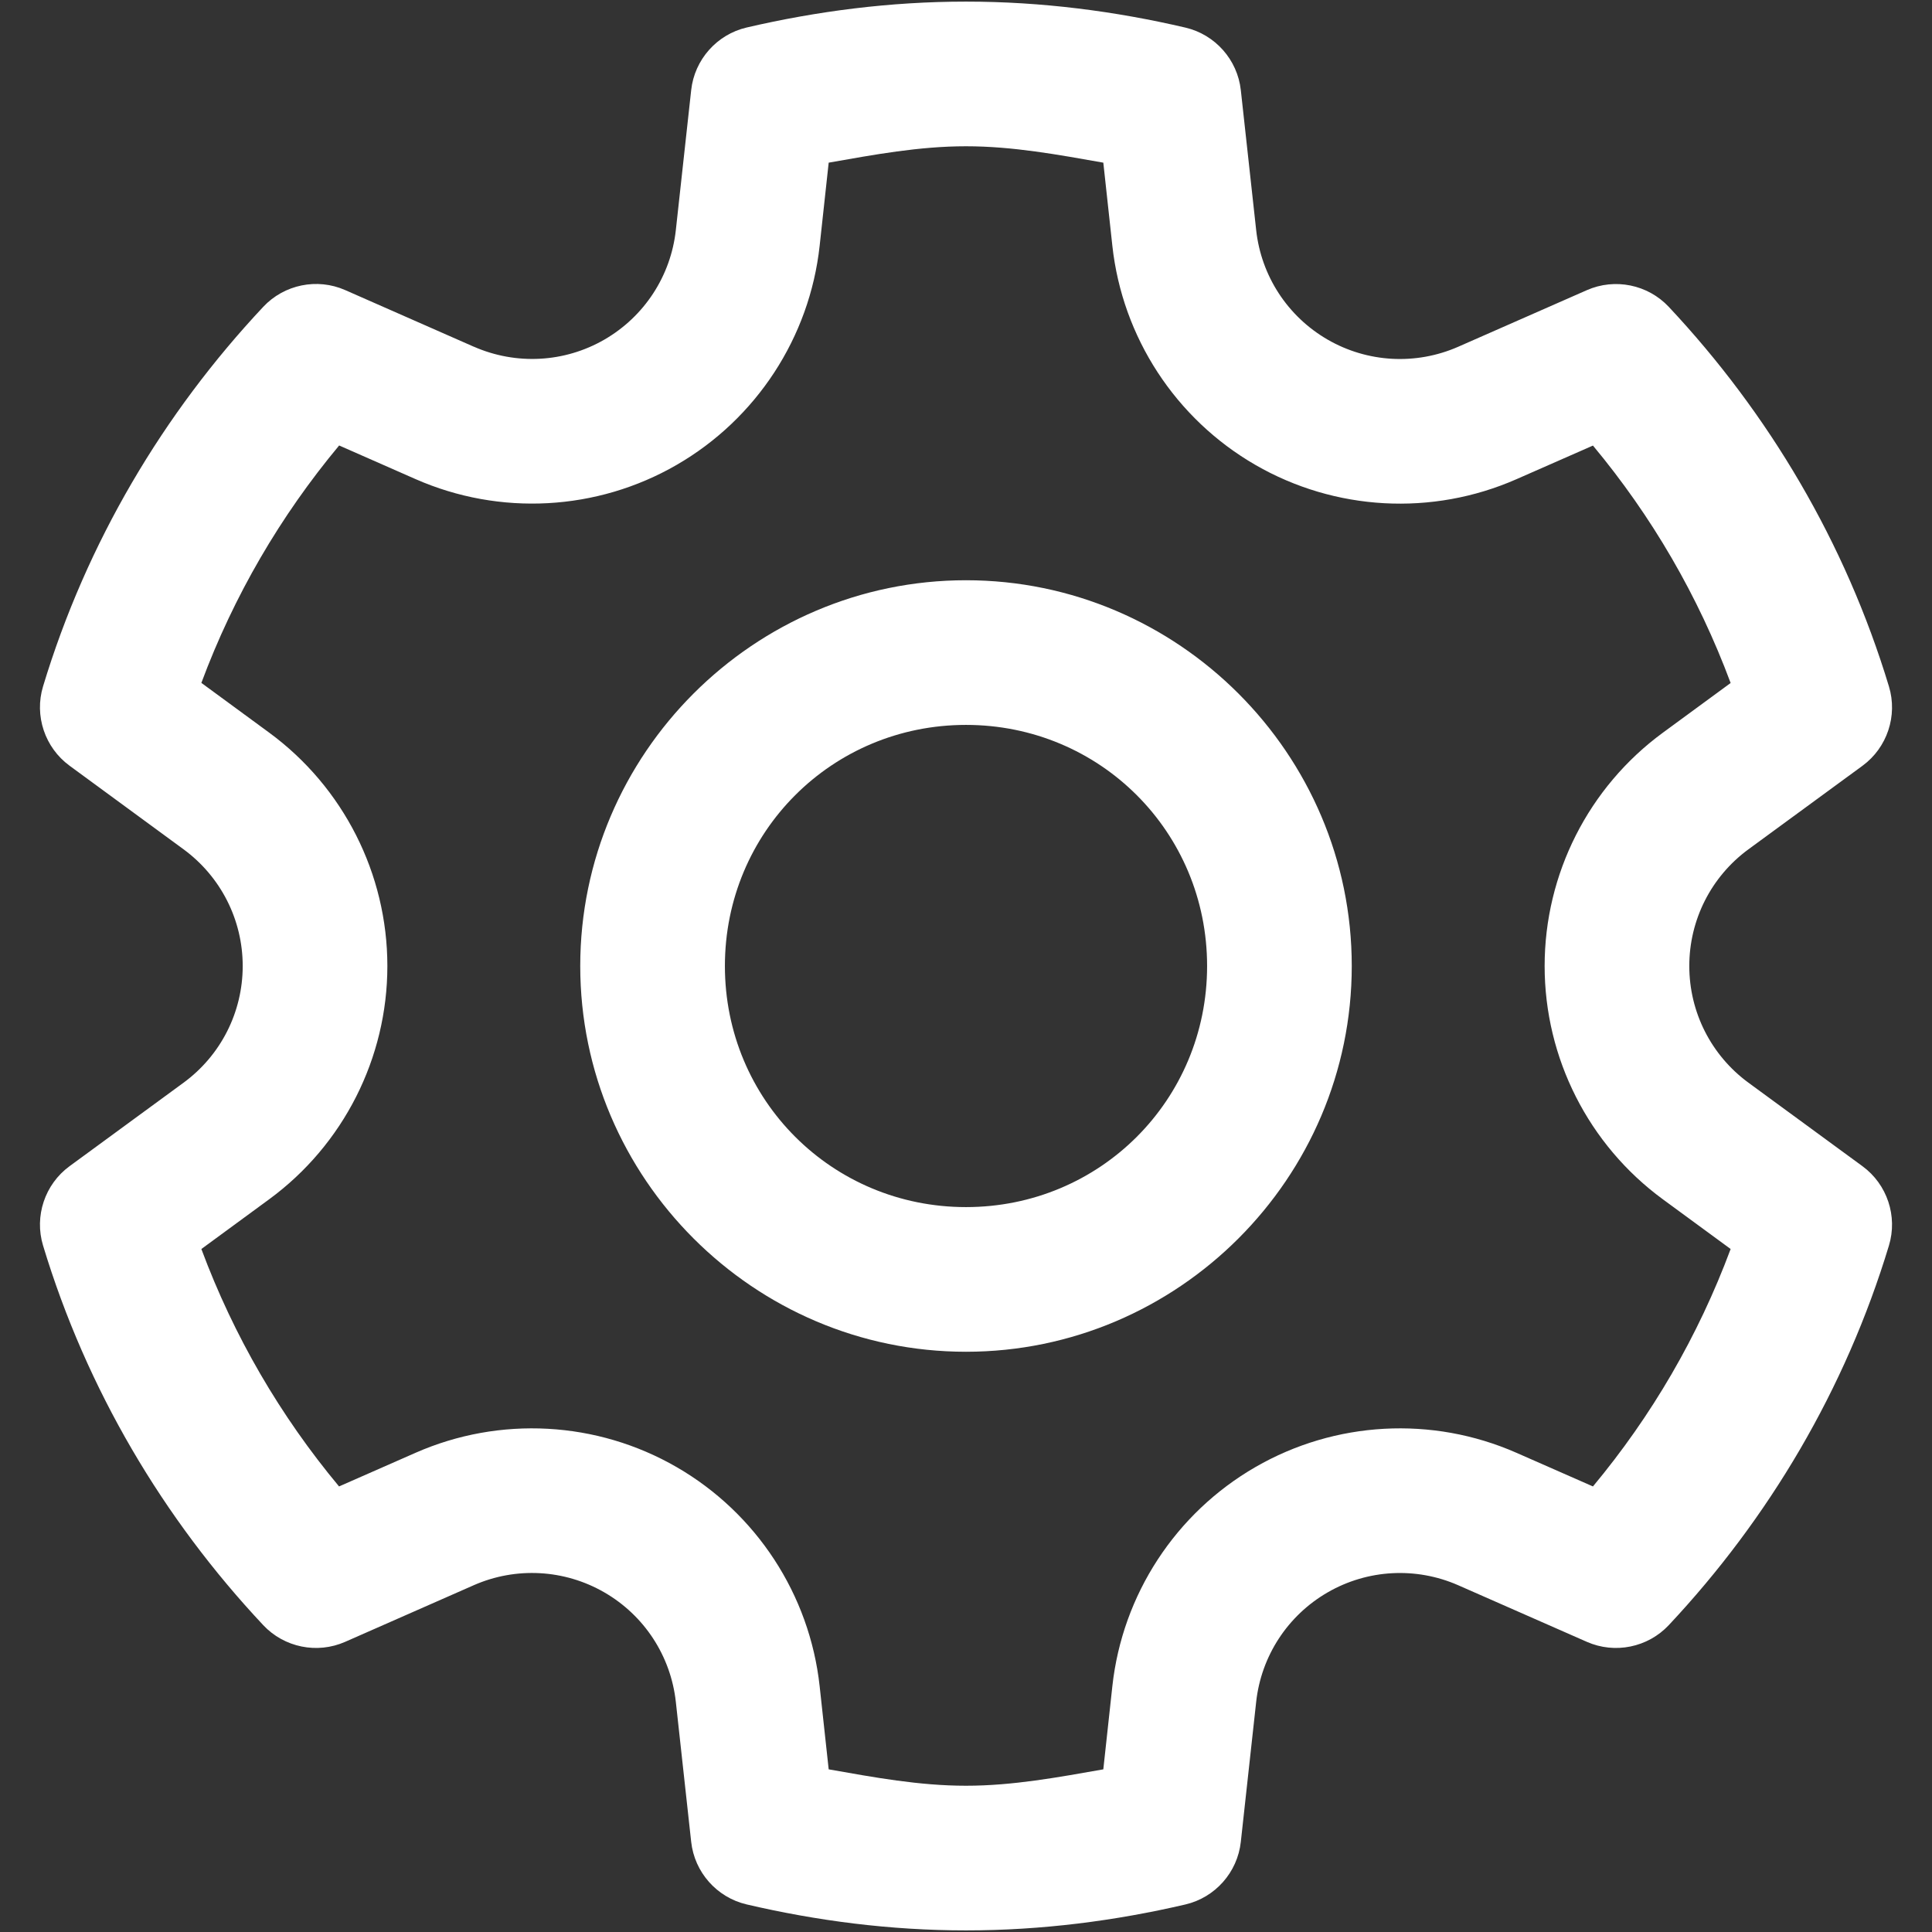 <svg fill="#FFFFFF" xmlns="http://www.w3.org/2000/svg"  viewBox="0 0 1600 1600"><rect x="0" y="0" width="1600" height="1600" fill="#333333" stroke="none"/><g transform="matrix(1.198,0,0,1.198,-158.4,-158.4)">
        <path d="M800,133.333C747.437,133.333 696.755,139.981 648.372,151.237C627.745,156.052 612.314,173.474 610.026,194.531L599.414,291.276C595.943,322.979 577.63,351.028 550,366.992C522.425,382.924 488.954,384.689 459.766,371.875L459.701,371.875L370.833,332.747C351.454,324.219 328.665,328.882 314.193,344.336C245.11,417.986 192.089,507.169 161.979,606.706C155.847,626.96 163.207,649.011 180.273,661.523L259.115,719.336C284.86,738.264 300,768.093 300,800C300,831.924 284.86,861.778 259.115,880.664L180.273,938.411C163.207,950.923 155.847,972.975 161.979,993.229C192.086,1092.76 245.064,1182 314.193,1255.66C328.681,1271.1 351.468,1275.73 370.833,1267.19L459.701,1228.06C488.903,1215.22 522.406,1217.07 550,1233.01C577.63,1248.97 595.943,1277.02 599.414,1308.72L610.026,1405.47C612.331,1426.48 627.726,1443.87 648.307,1448.7C696.712,1460 747.437,1466.67 800,1466.67C852.563,1466.67 903.245,1460.02 951.628,1448.76C972.255,1443.95 987.686,1426.53 989.974,1405.47L1000.59,1308.72C1004.06,1277.02 1022.37,1248.97 1050,1233.01C1077.58,1217.08 1111.05,1215.25 1140.23,1228.06L1229.17,1267.19C1248.53,1275.73 1271.32,1271.1 1285.81,1255.66C1354.89,1182.01 1407.91,1092.77 1438.02,993.229C1444.15,972.975 1436.79,950.923 1419.73,938.411L1340.88,880.664C1315.14,861.778 1300,831.924 1300,800C1300,768.076 1315.14,738.222 1340.88,719.336L1419.73,661.589C1436.79,649.077 1444.15,627.025 1438.02,606.771C1407.91,507.234 1354.89,417.986 1285.81,344.336C1271.32,328.904 1248.53,324.268 1229.17,332.813L1140.23,371.94C1111.05,384.754 1077.58,382.924 1050,366.992C1022.37,351.028 1004.06,322.979 1000.59,291.276L989.974,194.531C987.669,173.516 972.274,156.133 951.693,151.302C903.288,140.005 852.563,133.333 800,133.333ZM800,233.333C832.477,233.333 863.664,239.163 894.922,244.661L901.172,302.148C908.101,365.446 944.897,421.745 1000,453.581C1055.14,485.438 1122.27,489.1 1180.53,463.477L1233.4,440.234C1273.99,488.98 1306.13,544.039 1328.58,604.362L1281.71,638.737C1230.38,676.384 1200,736.324 1200,800C1200,863.676 1230.38,923.616 1281.71,961.263L1328.58,995.638C1306.13,1055.96 1273.99,1111.02 1233.4,1159.77L1180.53,1136.52C1122.27,1110.9 1055.14,1114.56 1000,1146.42C944.897,1178.26 908.101,1234.55 901.172,1297.85L894.922,1355.34C863.667,1360.82 832.461,1366.67 800,1366.67C767.523,1366.67 736.336,1360.84 705.078,1355.34L698.828,1297.85C691.899,1234.55 655.103,1178.26 600,1146.42C544.861,1114.56 477.73,1110.9 419.466,1136.52L366.602,1159.77C325.999,1111.03 293.865,1055.96 271.419,995.638L318.294,961.263C369.615,923.616 400,863.676 400,800C400,736.324 369.591,676.345 318.294,638.672L271.419,604.297C293.878,543.951 326.048,488.928 366.667,440.169L419.466,463.411C477.73,489.035 544.861,485.438 600,453.581C655.103,421.745 691.899,365.446 698.828,302.148L705.078,244.661C736.333,239.178 767.539,233.333 800,233.333ZM800,533.333C653.316,533.333 533.333,653.316 533.333,800C533.333,946.684 653.316,1066.67 800,1066.67C946.684,1066.67 1066.67,946.684 1066.67,800C1066.67,653.316 946.684,533.333 800,533.333ZM800,633.333C892.64,633.333 966.667,707.36 966.667,800C966.667,892.64 892.64,966.667 800,966.667C707.36,966.667 633.333,892.64 633.333,800C633.333,707.36 707.36,633.333 800,633.333Z" style="fill-rule:nonzero;"/>
    </g></svg>